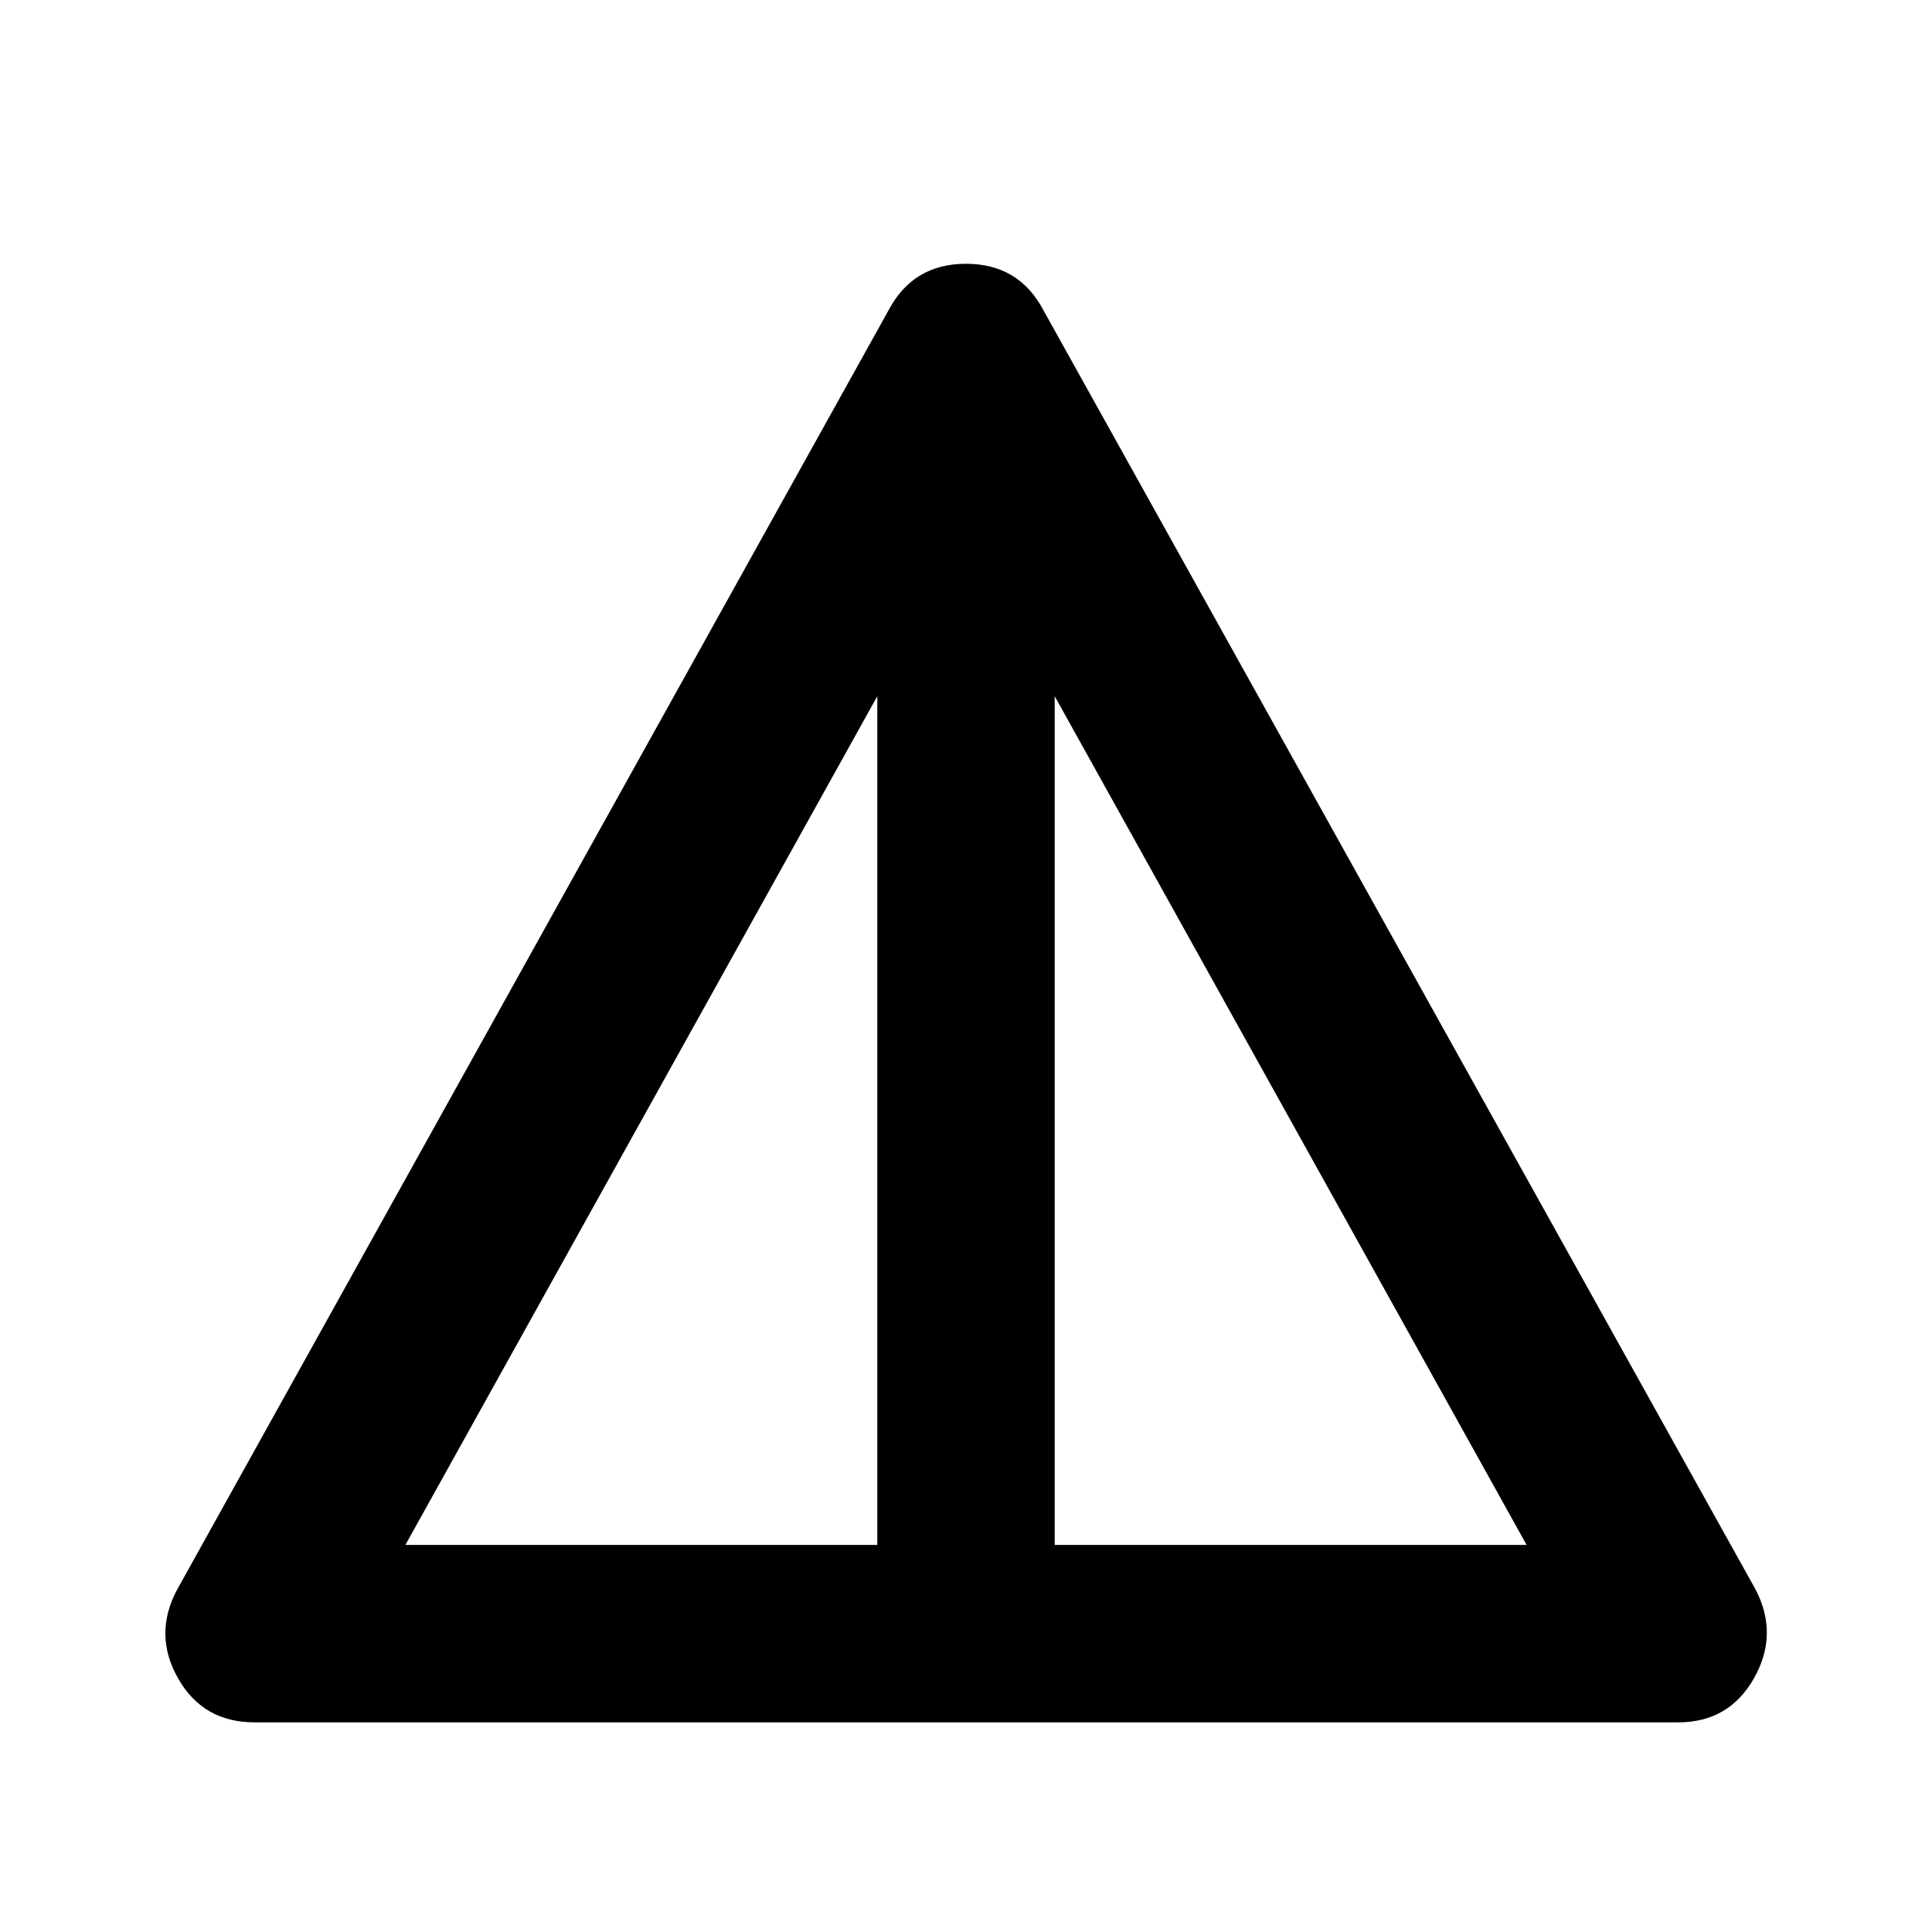 <svg xmlns="http://www.w3.org/2000/svg" height="40" viewBox="0 -960 960 960" width="40"><path d="M126.49-104.17q-25.59 0-38.01-21.87-12.42-21.87-.41-44.19l353.51-635.71q12.2-22.99 38.42-22.99 26.22 0 38.42 22.99l353.89 635.71q11.63 22.32-.79 44.19-12.42 21.87-37.64 21.87H126.49Zm74.94-88.15h234.5v-421.75l-234.5 421.75Zm322.64 0h234.5l-234.5-421.75v421.75Z"/></svg>